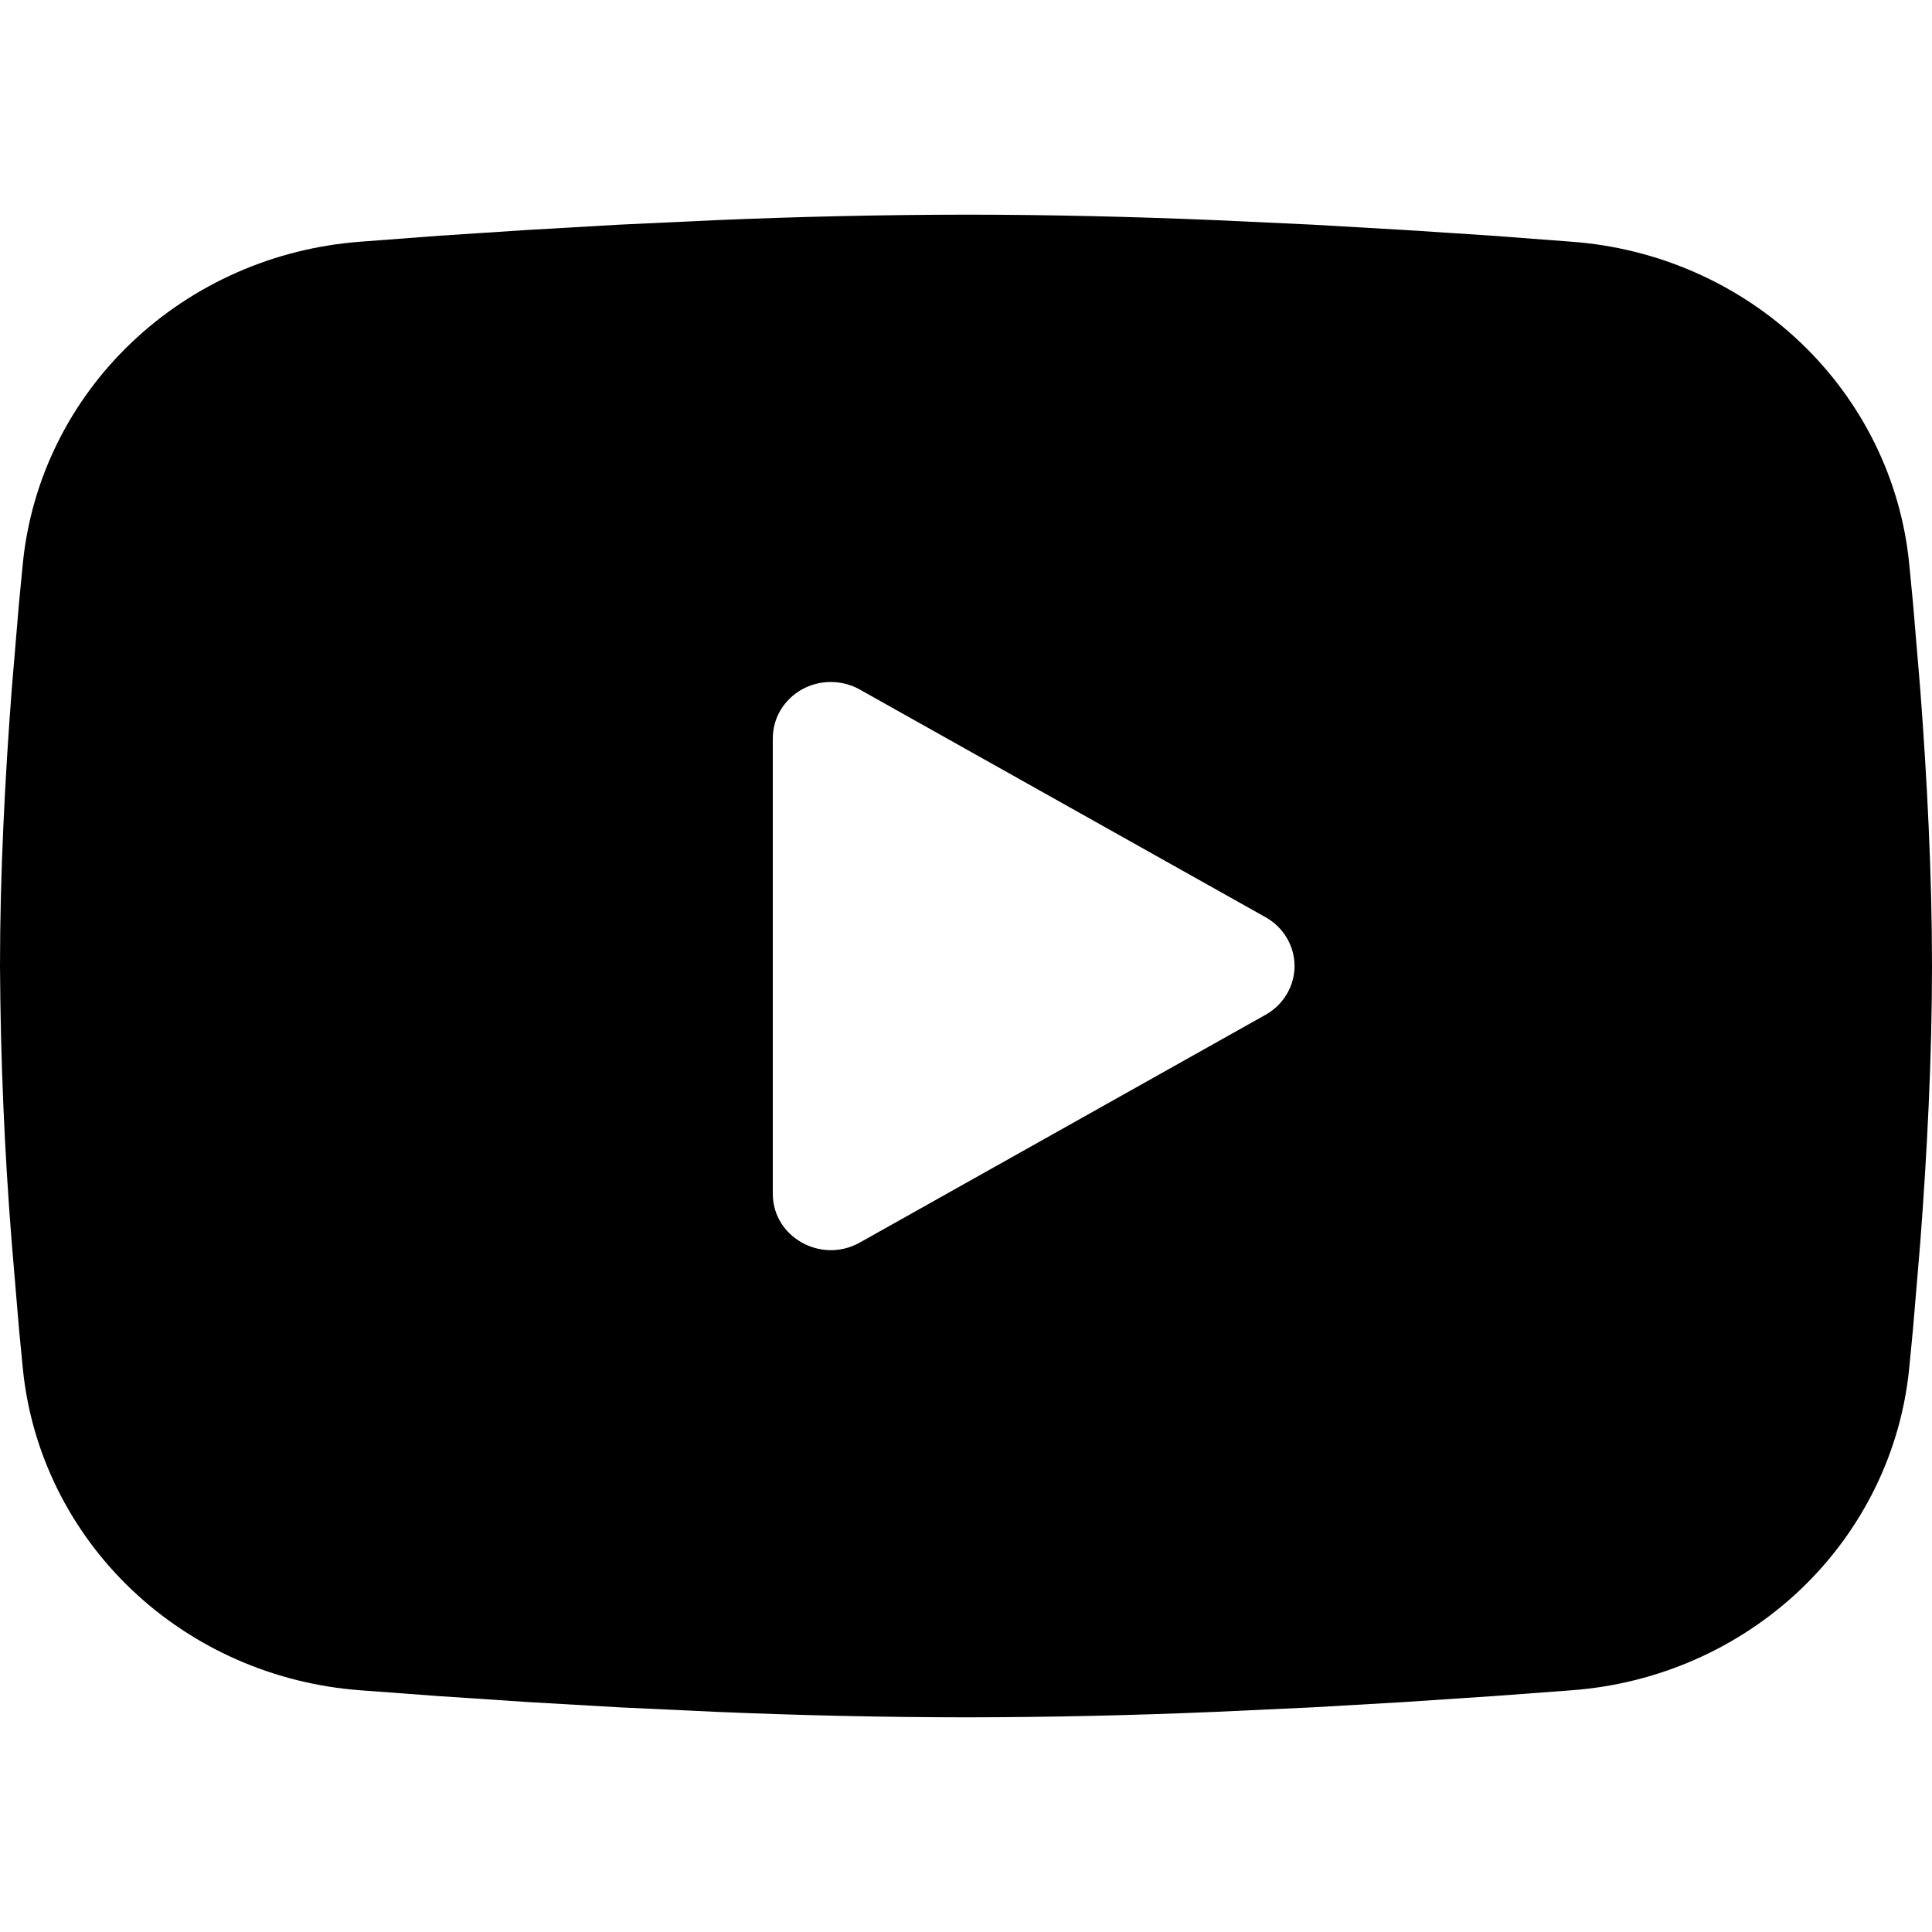 <svg width="18" height="18" viewBox="0 0 18 18" fill="none" xmlns="http://www.w3.org/2000/svg">
  <g id="Link">
    <g id="Component 1">
      <path id="Vector" fill-rule="evenodd" clip-rule="evenodd"
        d="M9 2C9.77 2 10.559 2.019 11.324 2.051L12.227 2.093L13.092 2.143L13.902 2.196L14.642 2.252C15.445 2.311 16.201 2.644 16.776 3.192C17.351 3.74 17.709 4.468 17.787 5.247L17.823 5.619L17.89 6.415C17.953 7.24 18 8.14 18 9C18 9.86 17.953 10.76 17.89 11.585L17.823 12.381L17.787 12.753C17.709 13.532 17.351 14.26 16.776 14.808C16.2 15.356 15.444 15.689 14.641 15.748L13.903 15.803L13.093 15.857L12.227 15.907L11.324 15.949C10.55 15.982 9.775 15.999 9 16C8.225 15.999 7.45 15.982 6.676 15.949L5.773 15.907L4.908 15.857L4.098 15.803L3.358 15.748C2.555 15.689 1.799 15.356 1.224 14.808C0.649 14.26 0.291 13.532 0.213 12.753L0.177 12.381L0.11 11.585C0.041 10.725 0.005 9.863 0 9C0 8.14 0.047 7.24 0.11 6.415L0.177 5.619L0.213 5.247C0.291 4.468 0.649 3.74 1.224 3.193C1.799 2.645 2.554 2.312 3.357 2.252L4.096 2.196L4.906 2.143L5.772 2.093L6.675 2.051C7.45 2.018 8.225 2.001 9 2ZM7.2 6.878V11.122C7.2 11.526 7.65 11.778 8.01 11.577L11.79 9.455C11.872 9.409 11.941 9.343 11.988 9.263C12.036 9.183 12.061 9.092 12.061 9C12.061 8.908 12.036 8.817 11.988 8.737C11.941 8.657 11.872 8.591 11.79 8.545L8.01 6.424C7.928 6.378 7.835 6.354 7.74 6.354C7.645 6.354 7.552 6.378 7.47 6.424C7.388 6.47 7.32 6.537 7.272 6.616C7.225 6.696 7.2 6.787 7.2 6.879V6.878Z"
        fill="currentColor" />
    </g>
  </g>
</svg>